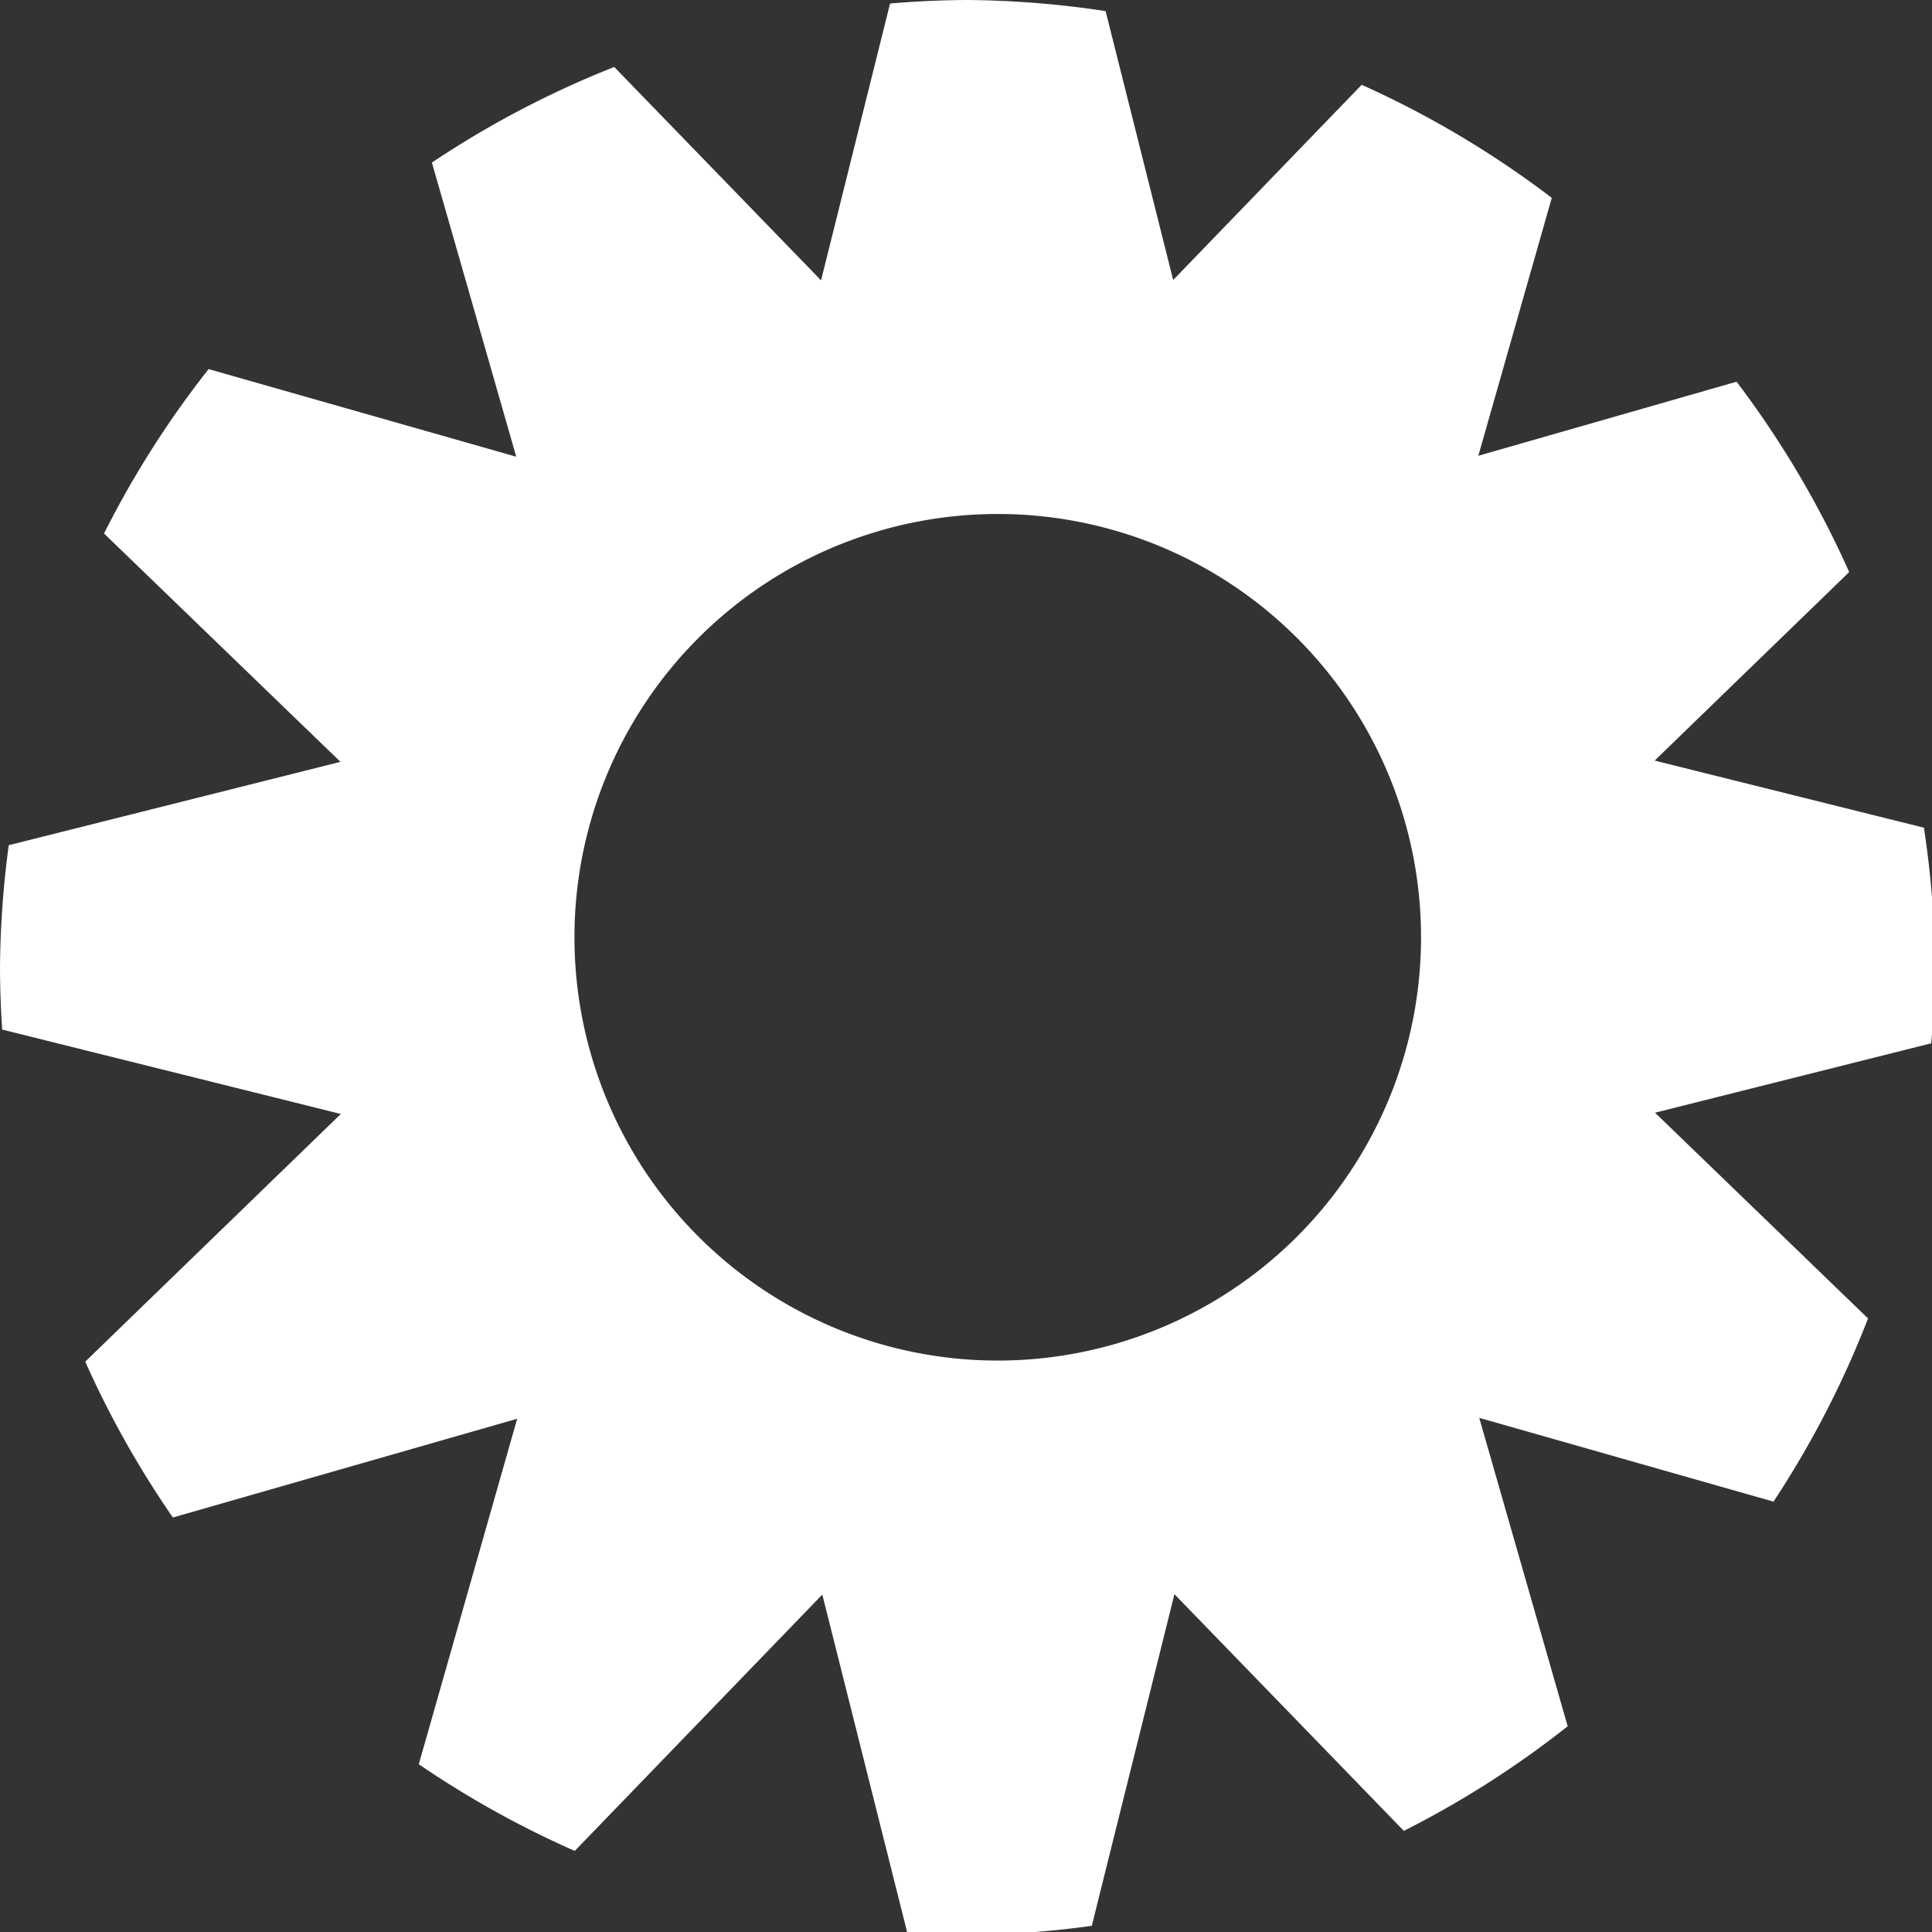 <?xml version="1.0" encoding="UTF-8" standalone="no"?>
<!-- Created with Inkscape (http://www.inkscape.org/) -->

<svg
   xmlns:dc="http://purl.org/dc/elements/1.1/"
   xmlns:cc="http://creativecommons.org/ns#"
   xmlns:rdf="http://www.w3.org/1999/02/22-rdf-syntax-ns#"
   xmlns:svg="http://www.w3.org/2000/svg"
   xmlns="http://www.w3.org/2000/svg"
   xmlns:sodipodi="http://sodipodi.sourceforge.net/DTD/sodipodi-0.dtd"
   xmlns:inkscape="http://www.inkscape.org/namespaces/inkscape"
   width="128"
   height="128"
   viewBox="0 0 33.867 33.867"
   version="1.1"
   id="svg8"
   inkscape:version="0.92.3 (2405546, 2018-03-11)"
   sodipodi:docname="config.svg"
   inkscape:export-filename="D:\PG\U3D\素材\齿轮.png"
   inkscape:export-xdpi="96"
   inkscape:export-ydpi="96">
  <rect x="0" y="0" width="33.867" height="33.867" fill="#333333" stroke="none"/>
  <defs
     id="defs2" />
  <sodipodi:namedview
     id="base"
     pagecolor="#ffffff"
     bordercolor="#666666"
     borderopacity="1.0"
     inkscape:pageopacity="0.0"
     inkscape:pageshadow="2"
     inkscape:zoom="1"
     inkscape:cx="-219.92709"
     inkscape:cy="29.931219"
     inkscape:document-units="px"
     inkscape:current-layer="layer1"
     showgrid="false"
     units="px"
     inkscape:window-width="1920"
     inkscape:window-height="1001"
     inkscape:window-x="-9"
     inkscape:window-y="-9"
     inkscape:window-maximized="1" />
  <g
     inkscape:label="Layer 1"
     inkscape:groupmode="layer"
     id="layer1"
     transform="translate(0,-263.133)">
    <path
       style="fill:#ffffff;fill-opacity:1;stroke:none;stroke-width:1.119;stroke-miterlimit:4;stroke-dasharray:none;stroke-opacity:1;paint-order:fill markers stroke"
       d="M 64 0 A 64 64 0 0 0 58.877 0.232 L 54.312 18.545 L 40.631 4.43 A 64 64 0 0 0 28.57 10.754 L 34.15 30.211 L 13.799 24.416 A 64 64 0 0 0 6.881 35.291 L 22.521 50.395 L 0.578 55.91 A 64 64 0 0 0 0 64 A 64 64 0 0 0 0.145 68.104 L 22.545 73.688 L 5.639 90.072 A 64 64 0 0 0 11.436 100.381 L 34.211 93.85 L 27.703 116.701 A 64 64 0 0 0 38.02 122.436 L 54.395 105.479 L 60.004 127.799 A 64 64 0 0 0 64 128 A 64 64 0 0 0 72.221 127.391 L 77.688 105.455 L 92.863 121.111 A 64 64 0 0 0 103.701 114.191 L 97.85 93.789 L 117.316 99.332 A 64 64 0 0 0 123.57 87.213 L 109.479 73.605 L 127.748 69.014 A 64 64 0 0 0 128 64 A 64 64 0 0 0 127.266 54.752 L 109.455 50.312 L 122.322 37.842 A 64 64 0 0 0 114.873 25.25 L 97.789 30.15 L 102.648 13.088 A 64 64 0 0 0 90.074 5.609 L 77.605 18.521 L 73.135 0.734 A 64 64 0 0 0 64 0 z M 66 34 A 28 28 0 0 1 94 62 A 28 28 0 0 1 66 90 A 28 28 0 0 1 38 62 A 28 28 0 0 1 66 34 z "
       transform="matrix(0.265,0,0,0.265,0,263.133)"
       id="path815"
       inkscape:export-xdpi="96"
       inkscape:export-ydpi="96" />
  </g>
</svg>
